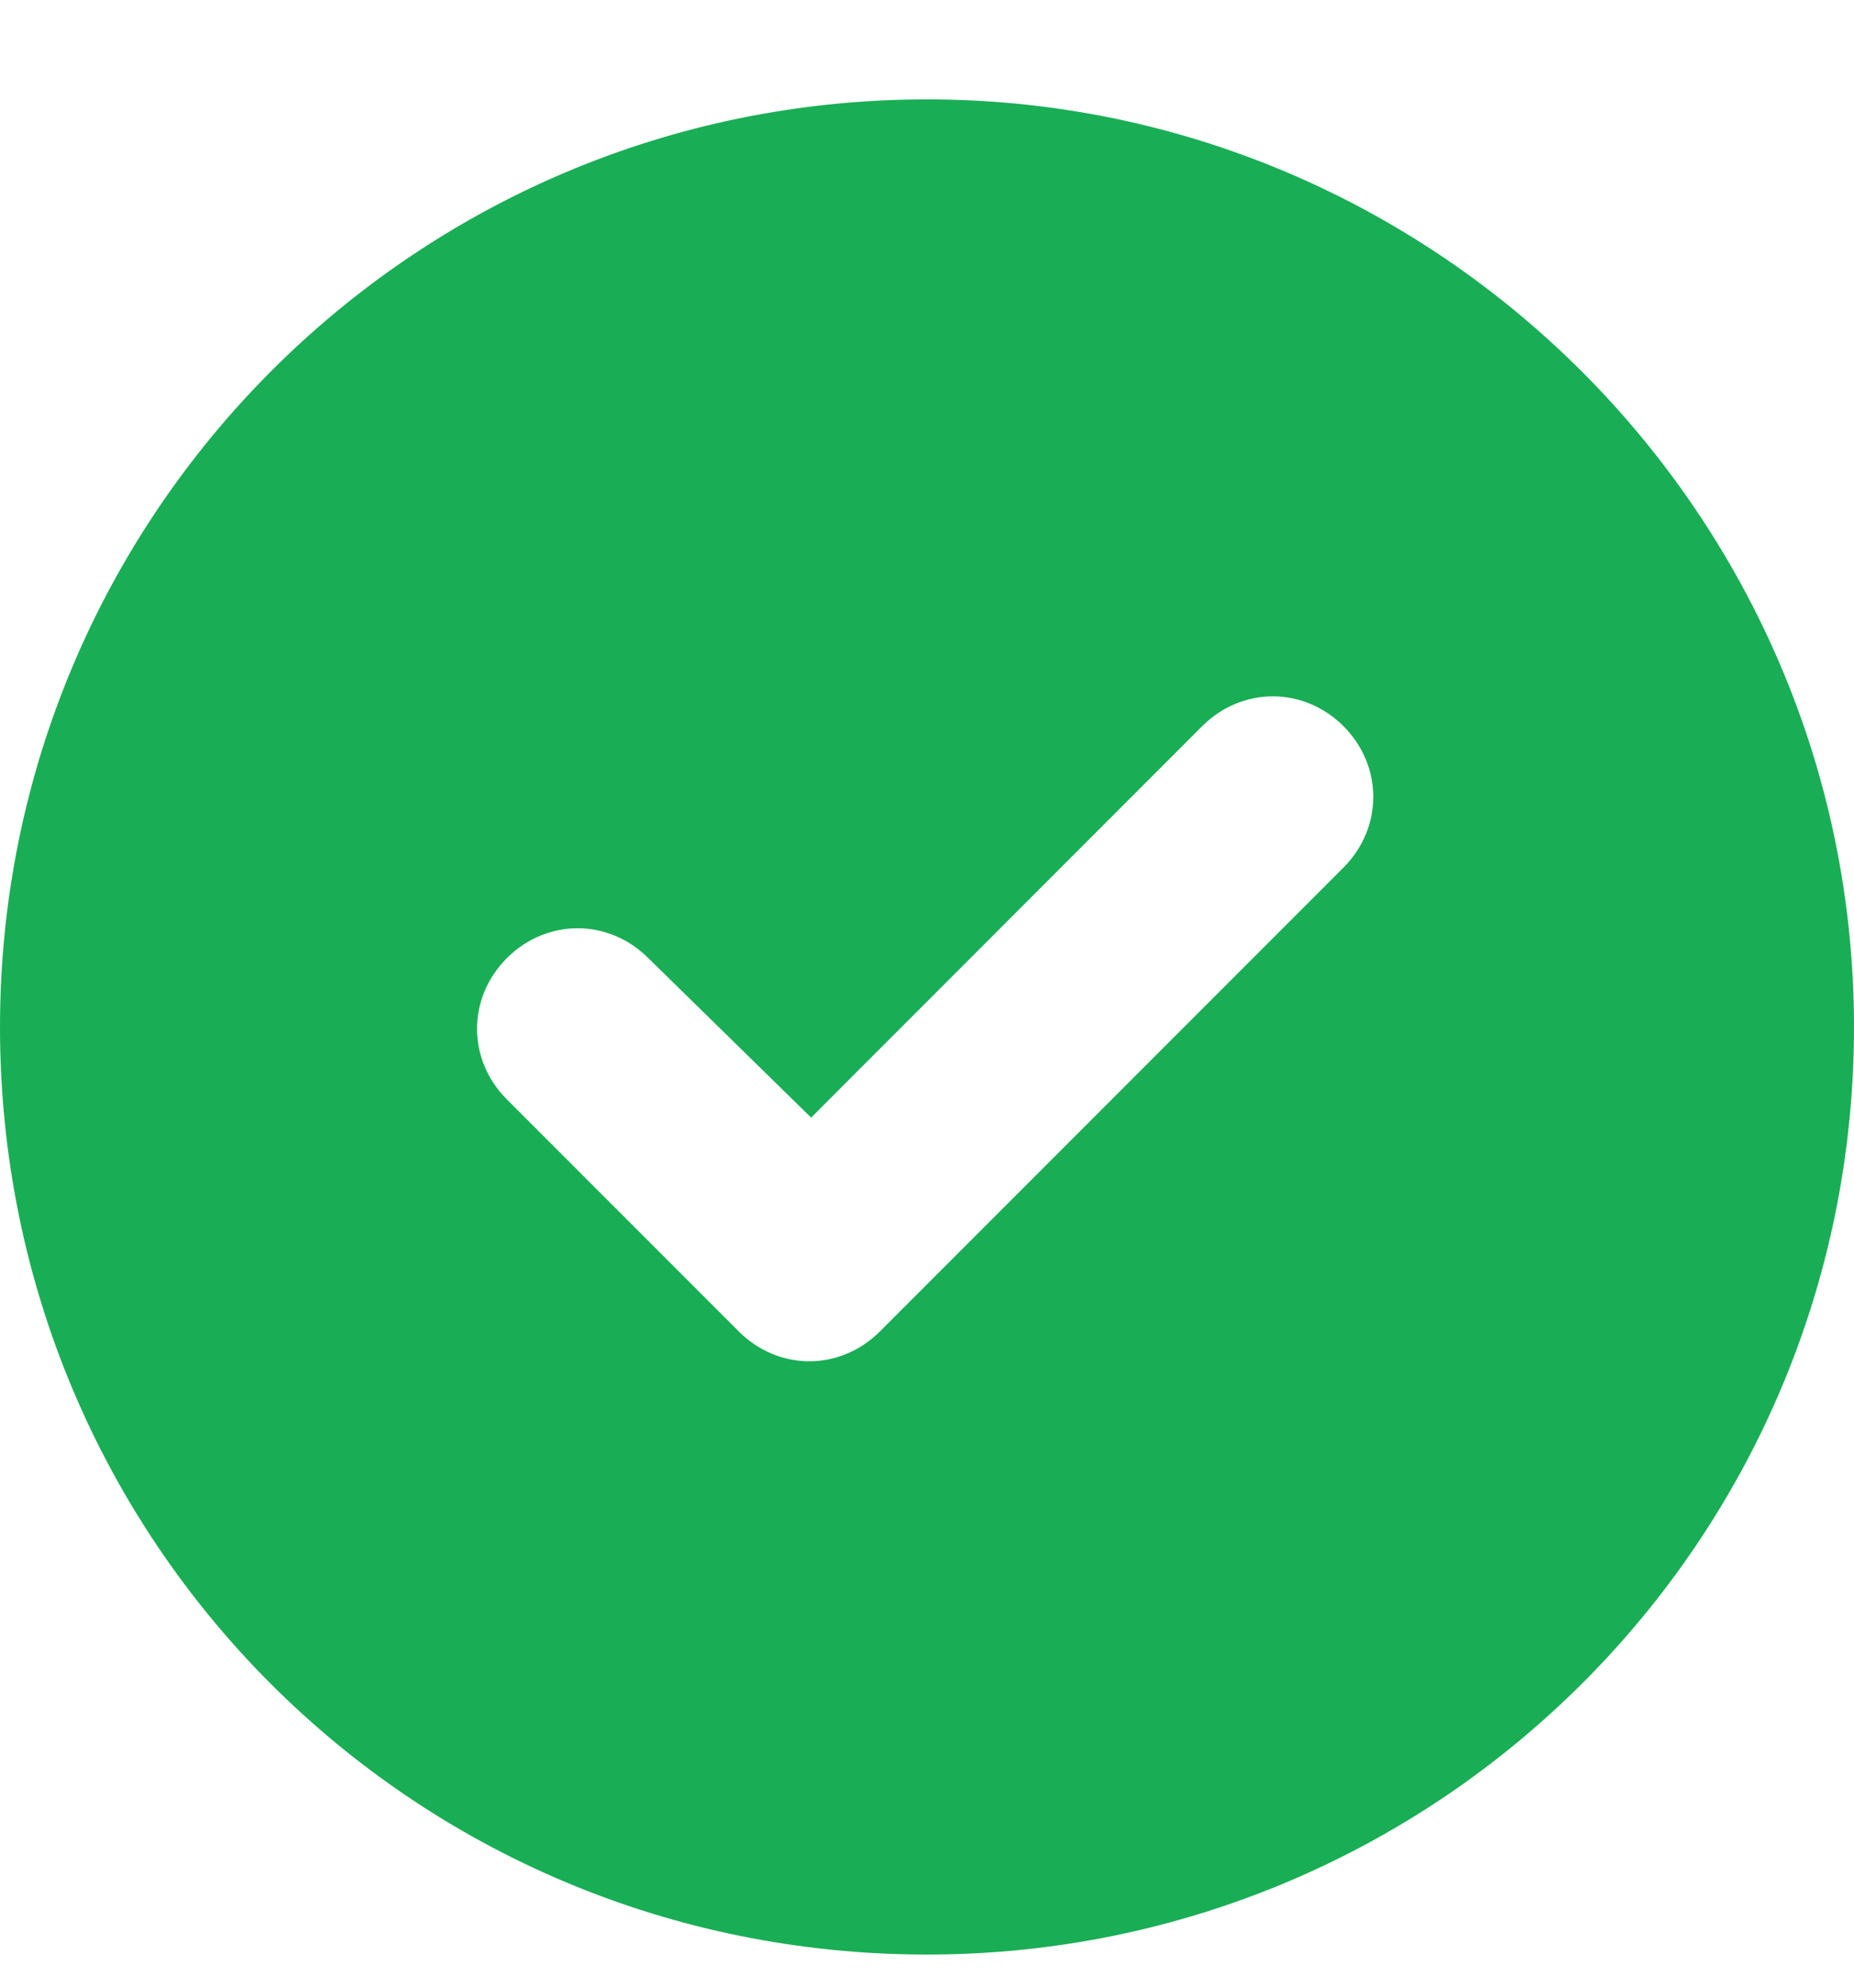 <svg width="14" height="15" viewBox="0 0 14 15" fill="none" xmlns="http://www.w3.org/2000/svg">
<path d="M0 7.75C0 3.895 3.117 0.75 7 0.75C10.855 0.75 14 3.895 14 7.75C14 11.633 10.855 14.75 7 14.75C3.117 14.75 0 11.633 0 7.75ZM10.145 6.547C10.445 6.246 10.445 5.781 10.145 5.48C9.844 5.18 9.379 5.18 9.078 5.48L6.125 8.434L4.895 7.23C4.594 6.93 4.129 6.93 3.828 7.23C3.527 7.531 3.527 7.996 3.828 8.297L5.578 10.047C5.879 10.348 6.344 10.348 6.645 10.047L10.145 6.547Z" fill="#19AE55"/>
</svg>

